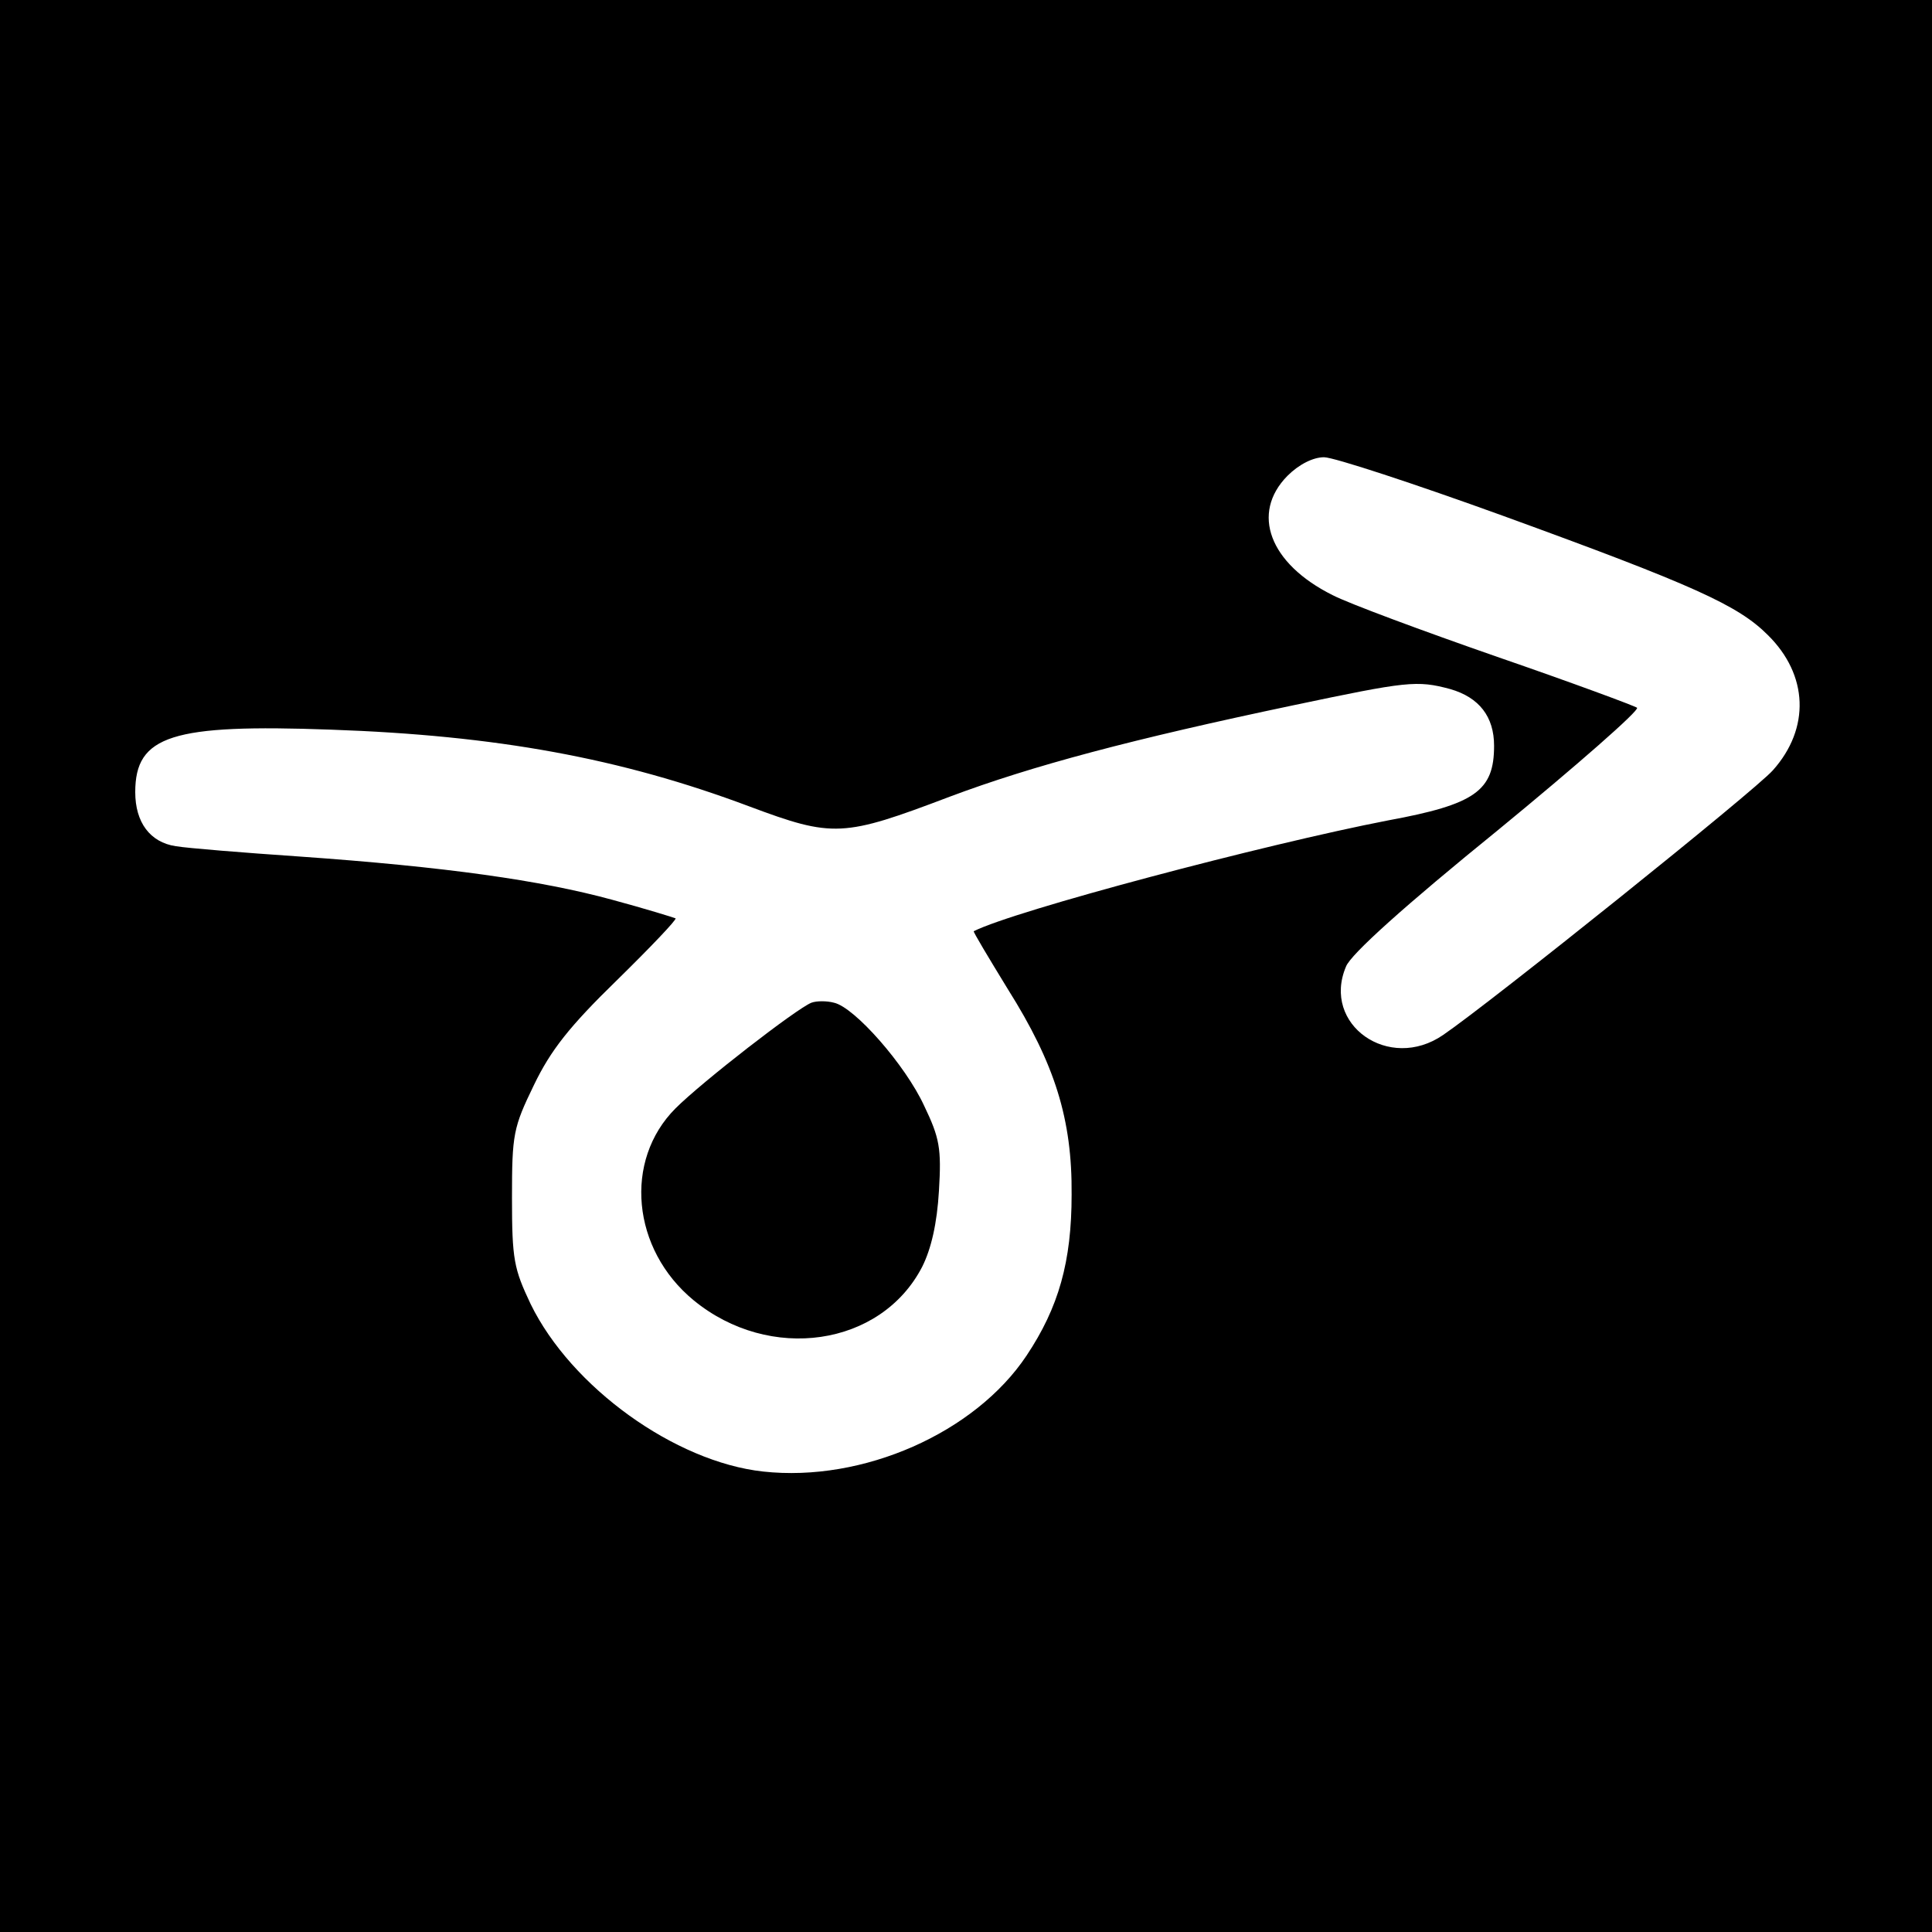 <?xml version="1.0" standalone="no"?>
<!DOCTYPE svg PUBLIC "-//W3C//DTD SVG 20010904//EN"
 "http://www.w3.org/TR/2001/REC-SVG-20010904/DTD/svg10.dtd">
<svg version="1.0" xmlns="http://www.w3.org/2000/svg"
 width="300pt" height="300pt" viewBox="0 0 300 300"
 preserveAspectRatio="xMidYMid meet">
<g transform="translate(0,300) scale(0.1,-0.1)"
fill="#000000" stroke="none">
<path d="M0 1500 l0 -1500 1500 0 1500 0 0 1500 0 1500 -1500 0 -1500 0 0
-1500z m2334 699 c297 -108 365 -139 411 -185 63 -62 66 -145 8 -210 -27 -31
-440 -362 -512 -411 -84 -58 -189 16 -151 106 7 19 93 96 236 212 123 101 220
186 216 190 -4 3 -101 39 -217 79 -115 40 -231 83 -256 96 -98 49 -127 127
-70 185 18 18 40 29 57 29 15 0 140 -41 278 -91z m-82 -269 c45 -13 68 -43 68
-88 0 -70 -29 -91 -165 -116 -191 -37 -580 -140 -643 -172 -1 -1 23 -41 53
-90 73 -116 100 -202 99 -319 0 -104 -20 -175 -70 -250 -80 -120 -254 -197
-409 -180 -137 15 -298 131 -361 260 -26 55 -29 69 -29 165 0 99 2 109 34 175
26 54 55 91 129 163 52 51 93 94 91 96 -2 1 -47 15 -99 29 -110 30 -258 51
-485 67 -88 6 -174 13 -192 16 -40 6 -63 37 -63 84 0 88 57 106 304 97 257 -9
449 -44 649 -119 131 -49 146 -48 312 15 128 48 282 89 534 142 176 37 191 39
243 25z"/>
<path d="M1260 1443 c-23 -9 -170 -123 -211 -164 -81 -81 -68 -219 28 -298
118 -97 291 -72 355 52 14 28 23 67 26 118 4 66 1 82 -23 132 -29 63 -108 153
-140 160 -11 3 -27 3 -35 0z"/>
</g>
</svg>
